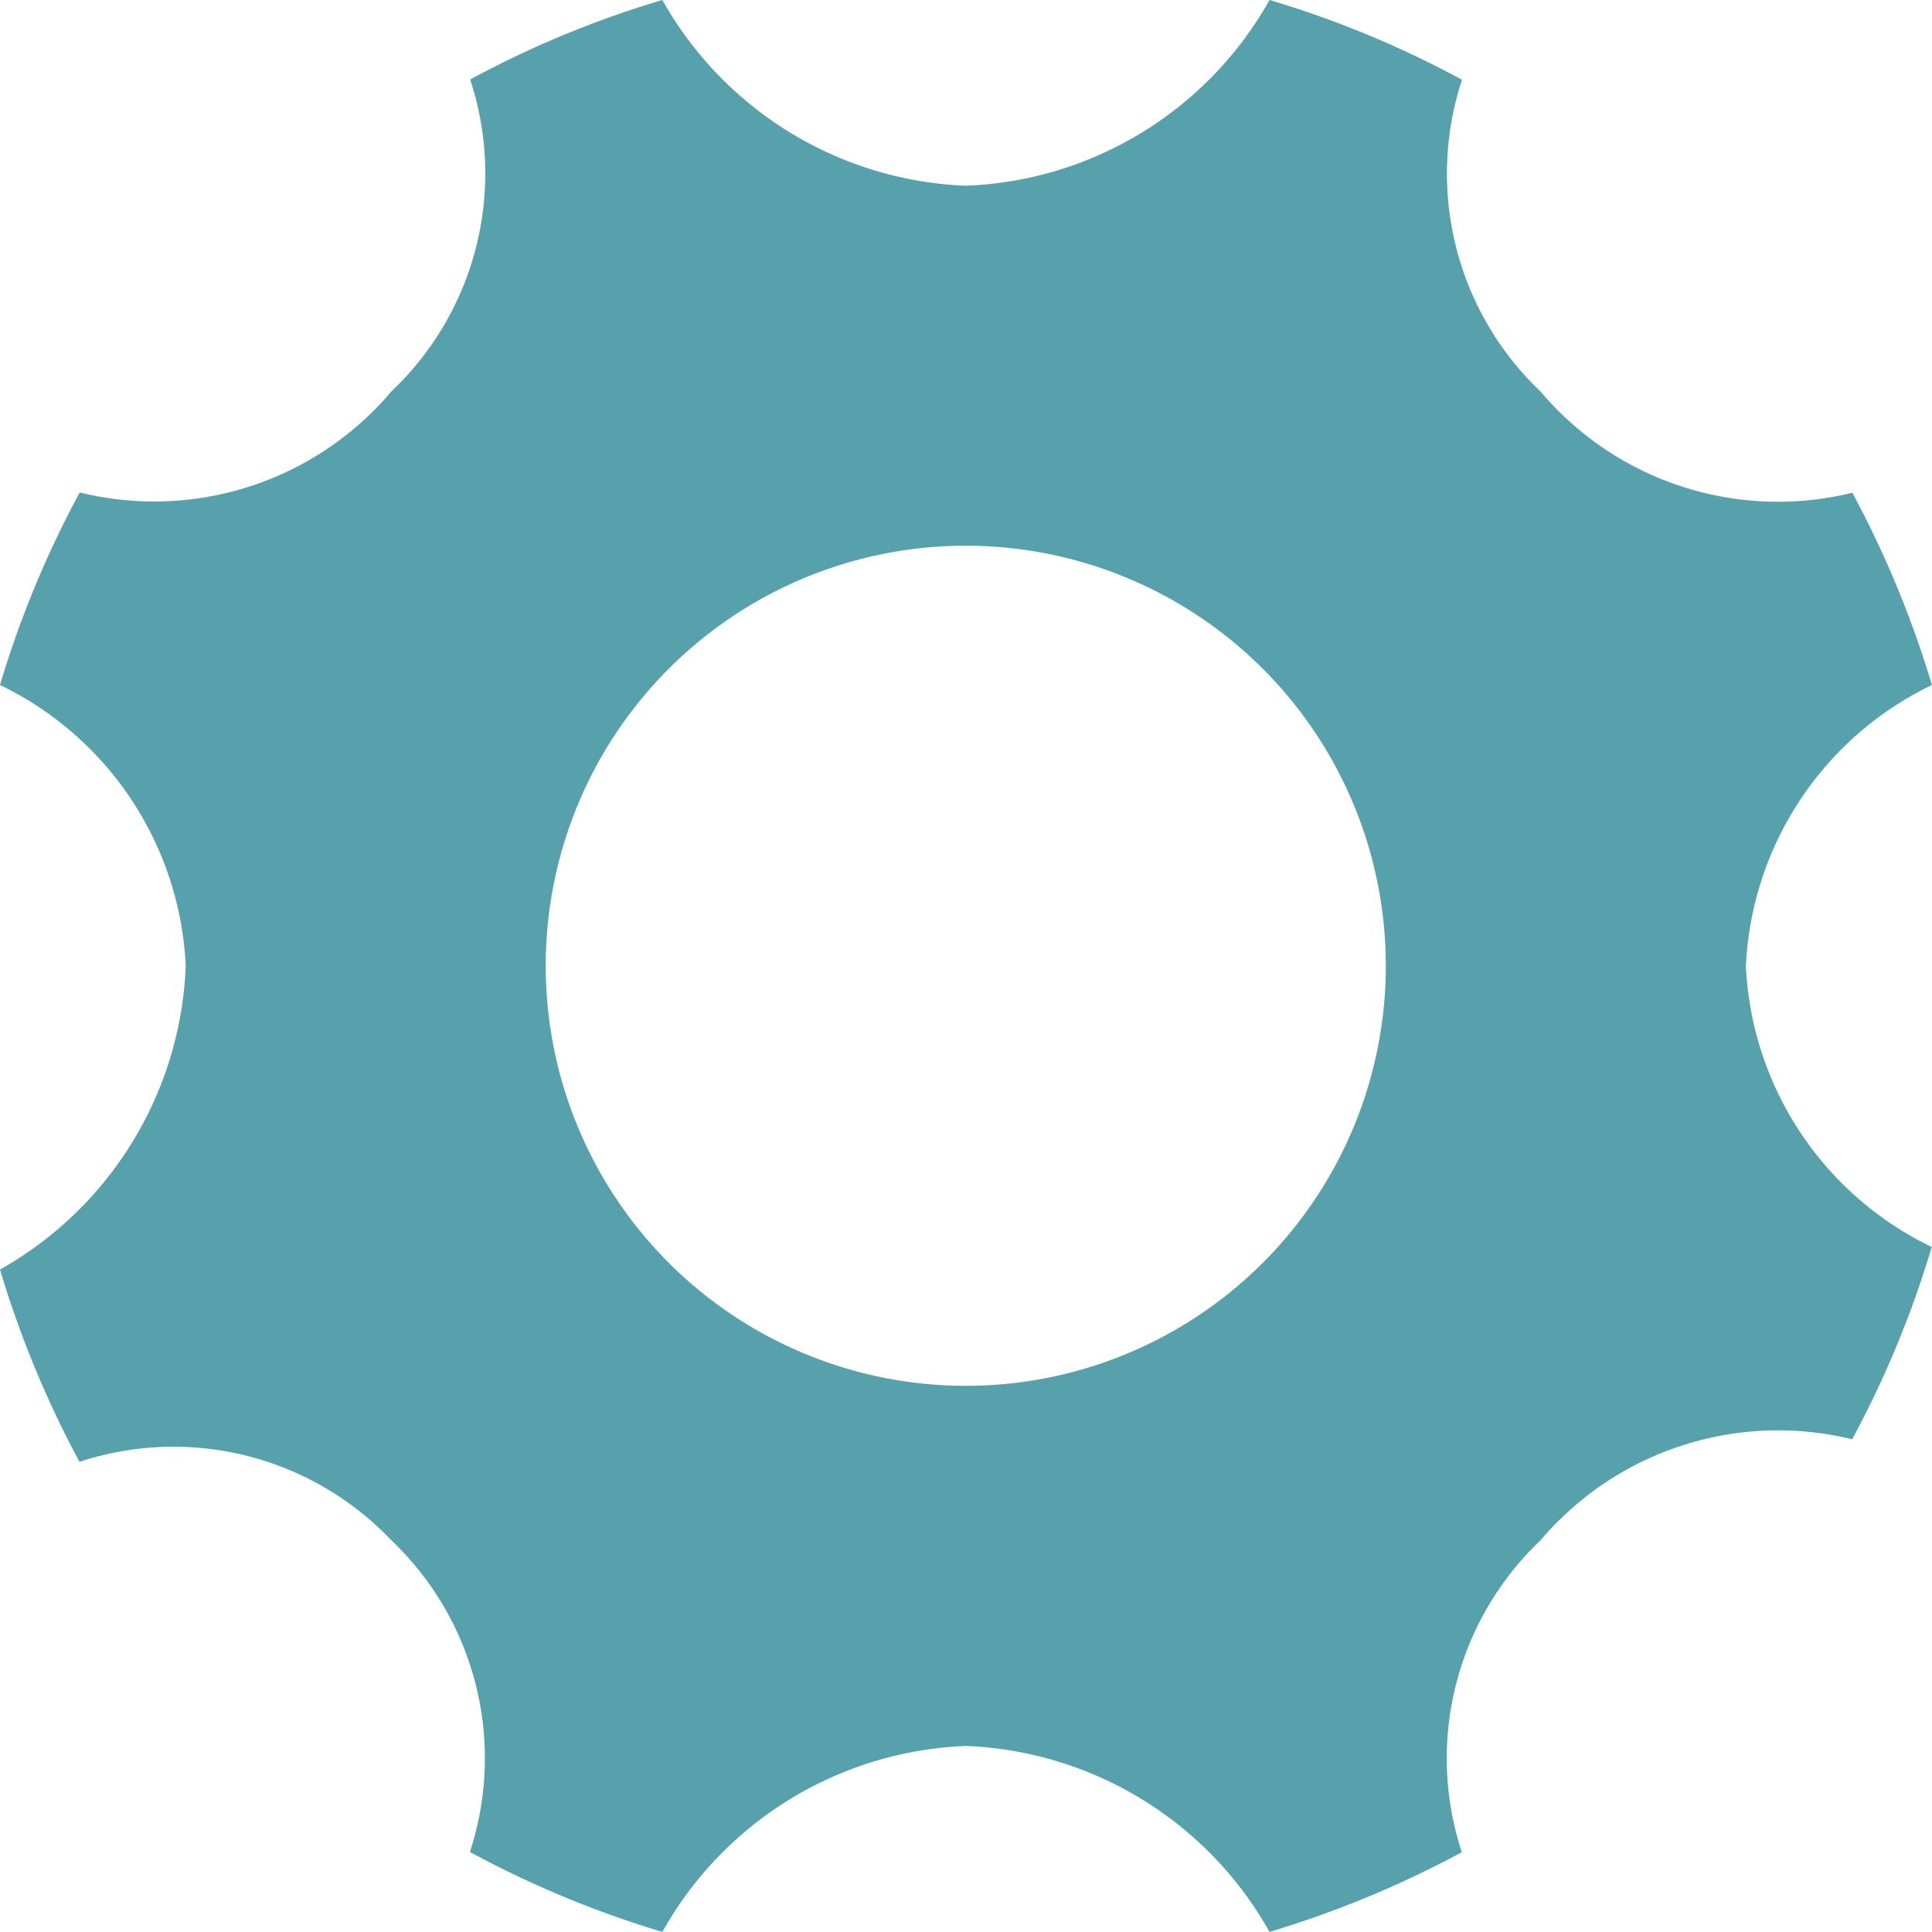 <svg xmlns="http://www.w3.org/2000/svg" width="21.001" height="21" viewBox="0 0 21.001 21">
  <path id="config" d="M20.578,12.1A3.575,3.575,0,0,1,22.6,9.046a11.164,11.164,0,0,0-.865-2.09,3.378,3.378,0,0,1-3.389-1.1,3.266,3.266,0,0,1-.854-3.389A10.914,10.914,0,0,0,15.4,1.6a3.958,3.958,0,0,1-3.3,2.019A3.96,3.96,0,0,1,8.8,1.6a10.87,10.87,0,0,0-2.089.864,3.261,3.261,0,0,1-.855,3.389,3.376,3.376,0,0,1-3.389,1.1A11,11,0,0,0,1.6,9.046,3.574,3.574,0,0,1,3.619,12.1,3.962,3.962,0,0,1,1.6,15.4a11.111,11.111,0,0,0,.864,2.09,3.265,3.265,0,0,1,3.389.852,3.269,3.269,0,0,1,.855,3.389A11.051,11.051,0,0,0,8.8,22.6a3.953,3.953,0,0,1,3.3-2.021A3.959,3.959,0,0,1,15.4,22.6a11.2,11.2,0,0,0,2.09-.866,3.266,3.266,0,0,1,.854-3.389,3.388,3.388,0,0,1,3.389-1.1,11.013,11.013,0,0,0,.865-2.09A3.575,3.575,0,0,1,20.578,12.1ZM12.1,16.664A4.566,4.566,0,1,1,16.664,12.1,4.565,4.565,0,0,1,12.1,16.664Z" transform="translate(-1.6 -1.6)" fill="#57a1ac"/>
</svg>
